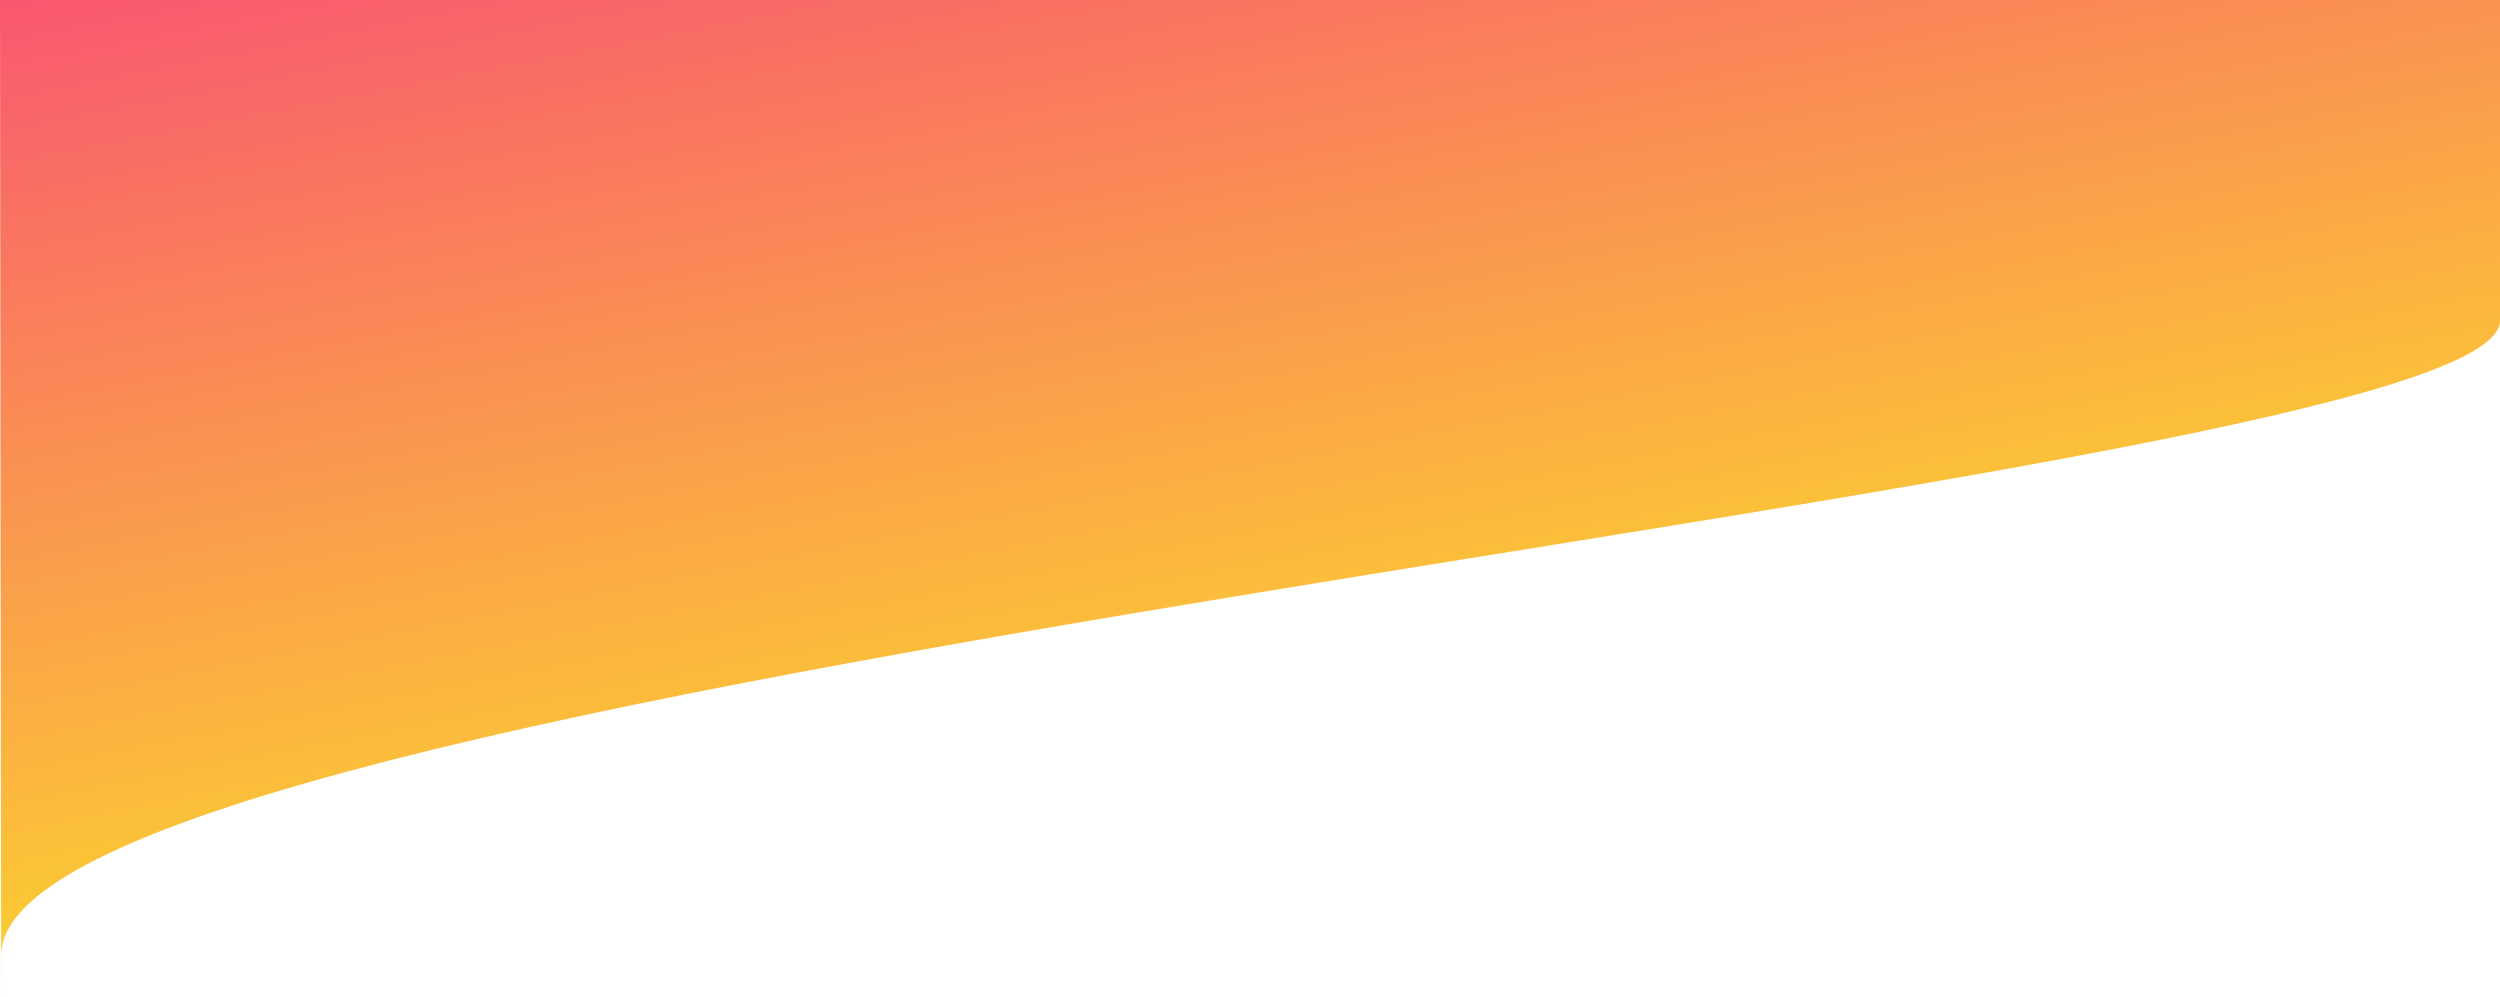<svg xmlns="http://www.w3.org/2000/svg" xmlns:xlink="http://www.w3.org/1999/xlink" viewBox="0 0 1922 766.55"><defs><style>.cls-1{fill:url(#linear-gradient);}</style><linearGradient id="linear-gradient" x1="1031.7" y1="747" x2="853.5" y2="-176.15" gradientUnits="userSpaceOnUse"><stop offset="0" stop-color="#fcee21"/><stop offset="1" stop-color="#f95571"/></linearGradient></defs><title>fancy</title><g id="Layer_2" data-name="Layer 2"><g id="Layer_1-2" data-name="Layer 1"><path class="cls-1" d="M1,734.25C1,951.7,0,0,0,0H1922V246.53C1922,373.73,1,516.79,1,734.25Z"/></g></g></svg>